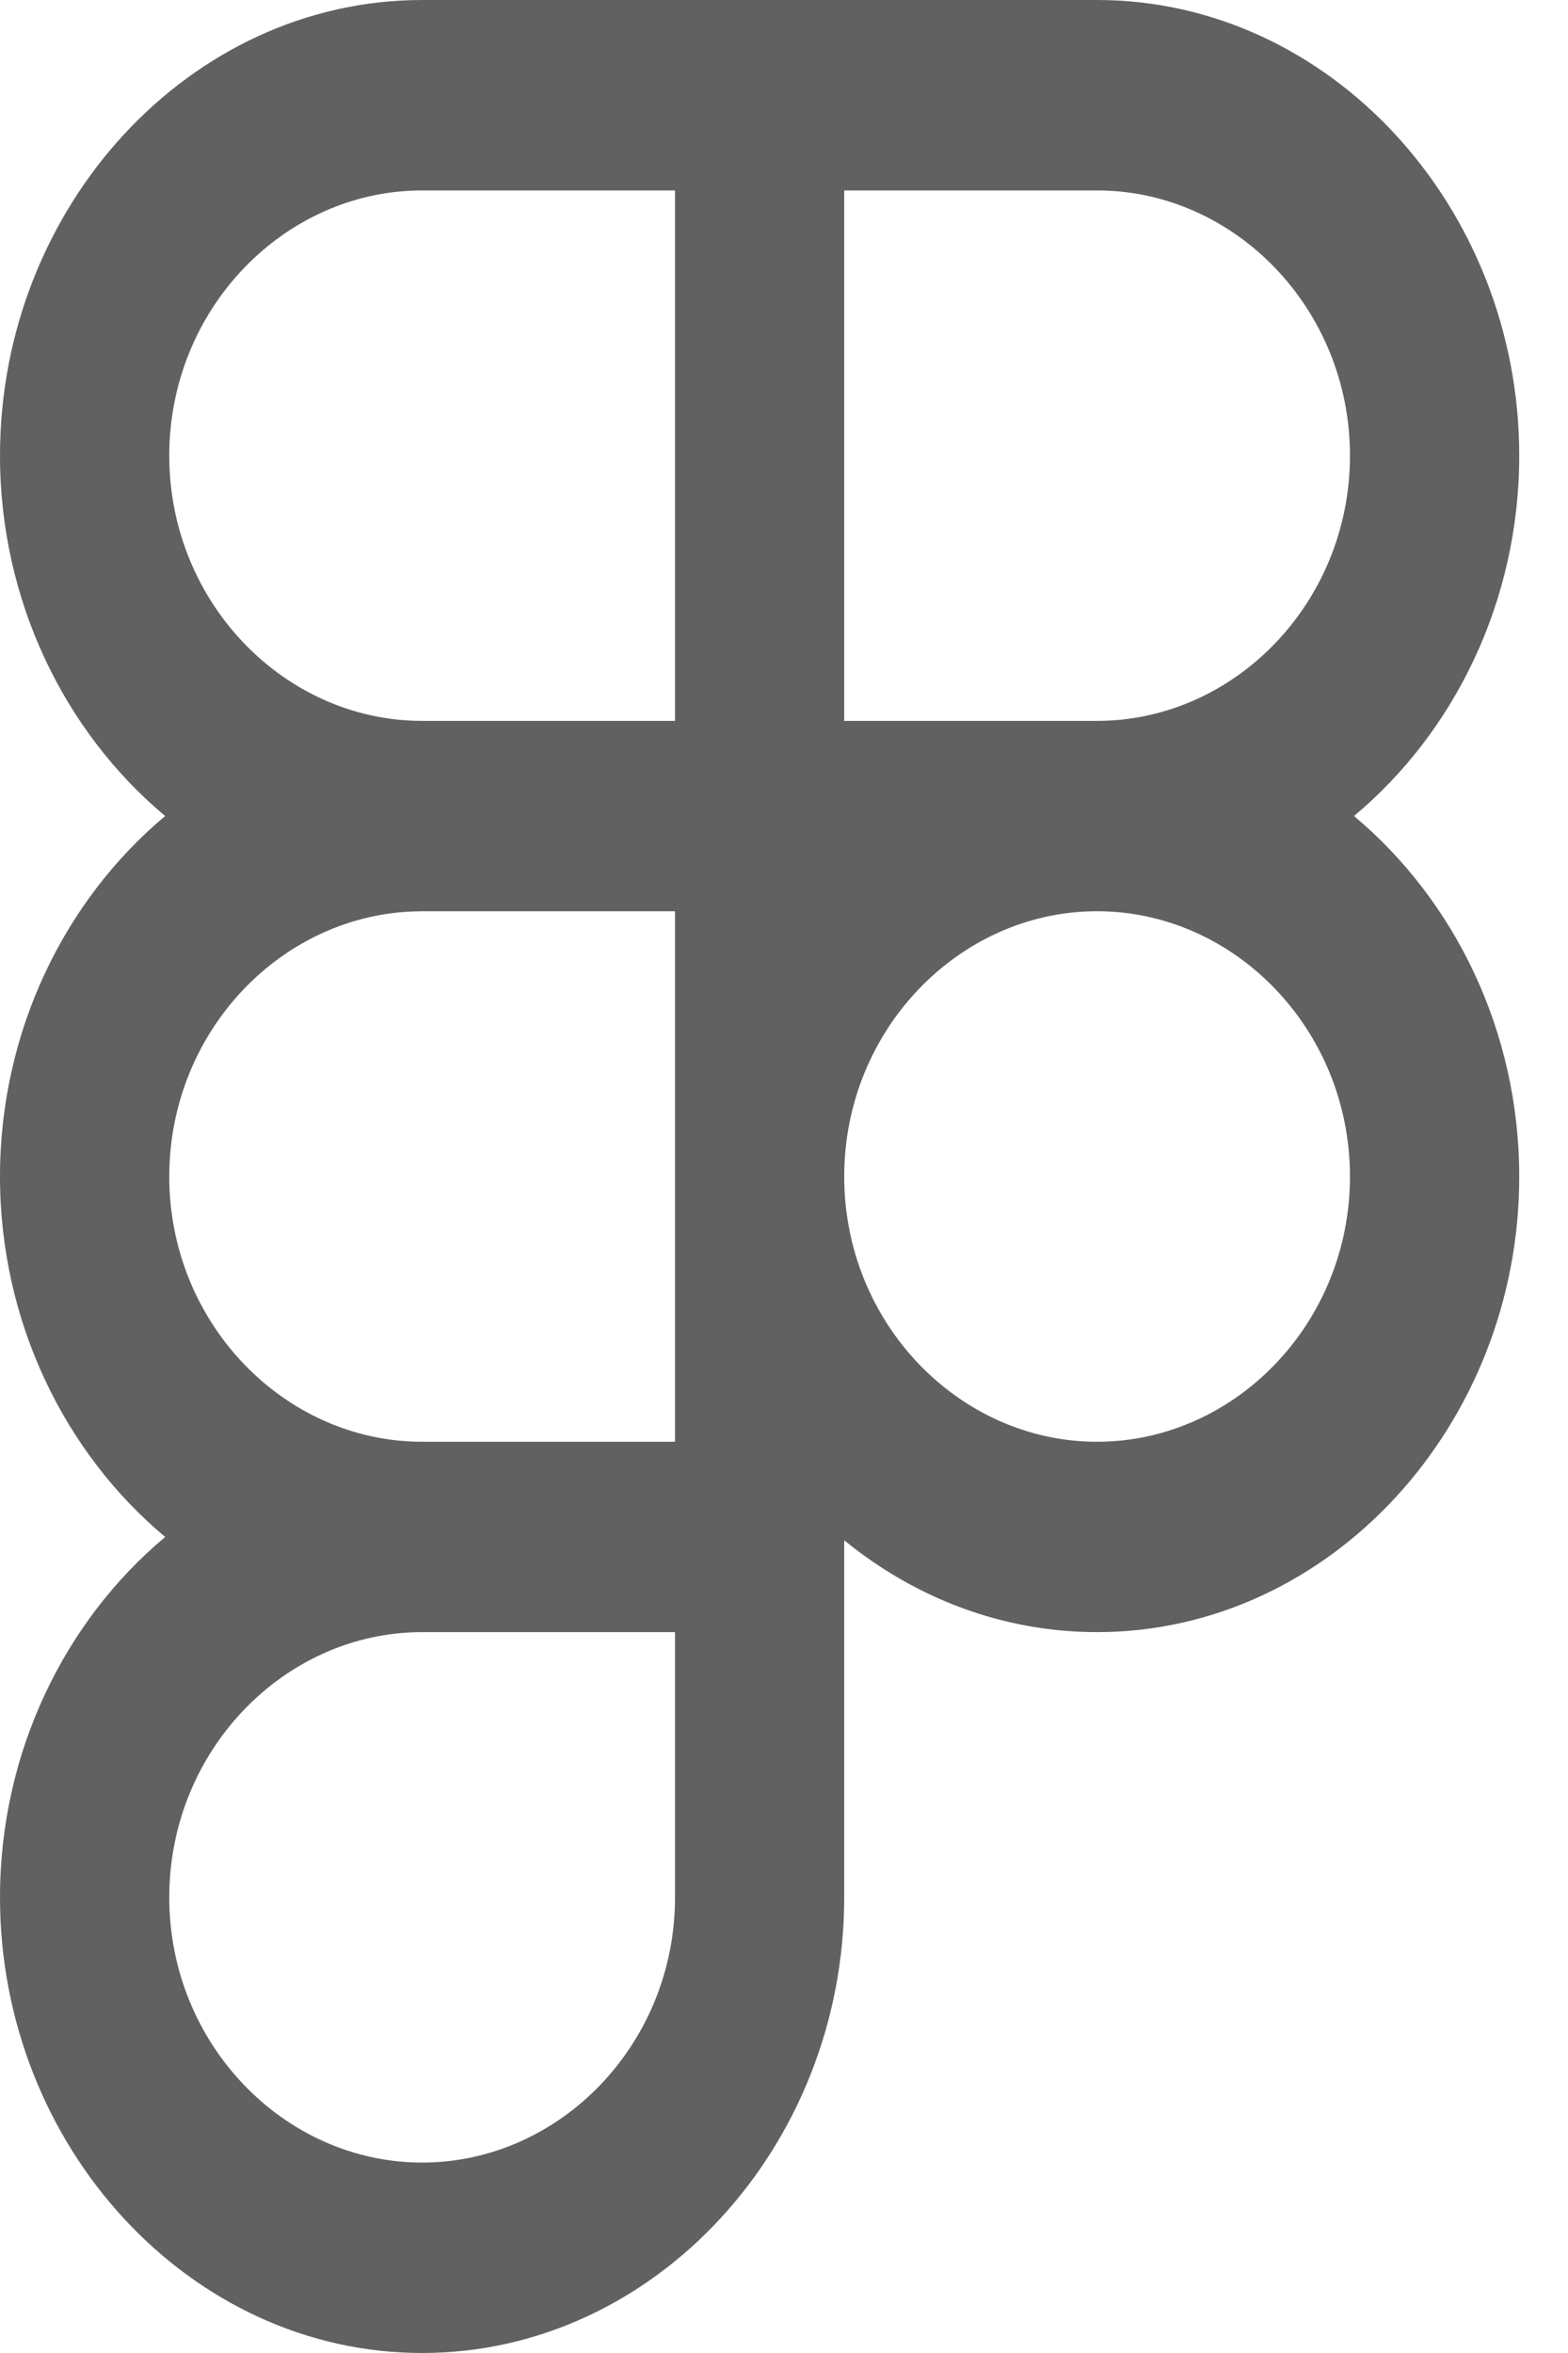 <svg width="20" height="30" viewBox="0 0 20 30" fill="none" xmlns="http://www.w3.org/2000/svg">
<path fill-rule="evenodd" clip-rule="evenodd" d="M5.384 0H13.993C16.962 0 19.378 2.64 19.378 5.809C19.378 7.662 18.551 9.336 17.27 10.404C18.551 11.474 19.378 13.146 19.378 15.001C19.378 18.169 16.962 20.809 13.993 20.809C12.784 20.809 11.667 20.372 10.768 19.638V24.191C10.768 27.36 8.353 30 5.384 30C2.416 30 0 27.36 0 24.191C0 22.338 0.827 20.665 2.107 19.596C0.827 18.526 0 16.854 0 15.001C0 13.146 0.827 11.474 2.107 10.404C0.827 9.336 0 7.662 0 5.809C0 2.64 2.416 0 5.384 0ZM8.61 20.809H5.384C3.63 20.809 2.159 22.318 2.159 24.191C2.159 26.064 3.63 27.572 5.384 27.572C7.139 27.572 8.61 26.064 8.61 24.191V20.809ZM10.768 15.001C10.768 13.127 12.239 11.618 13.993 11.618C15.747 11.618 17.219 13.127 17.219 15.001C17.219 16.873 15.747 18.382 13.993 18.382C12.239 18.382 10.768 16.873 10.768 15.001ZM5.344 11.619C3.607 11.641 2.159 13.142 2.159 15.001C2.159 16.873 3.63 18.382 5.384 18.382H8.61V11.618H5.384L5.344 11.619ZM8.61 9.191V2.428H5.384C3.63 2.428 2.159 3.936 2.159 5.809C2.159 7.683 3.63 9.191 5.384 9.191H8.61ZM10.768 9.191H13.993C15.747 9.191 17.219 7.683 17.219 5.809C17.219 3.936 15.747 2.428 13.993 2.428H10.768V9.191Z" fill="#616161"/>
</svg>
